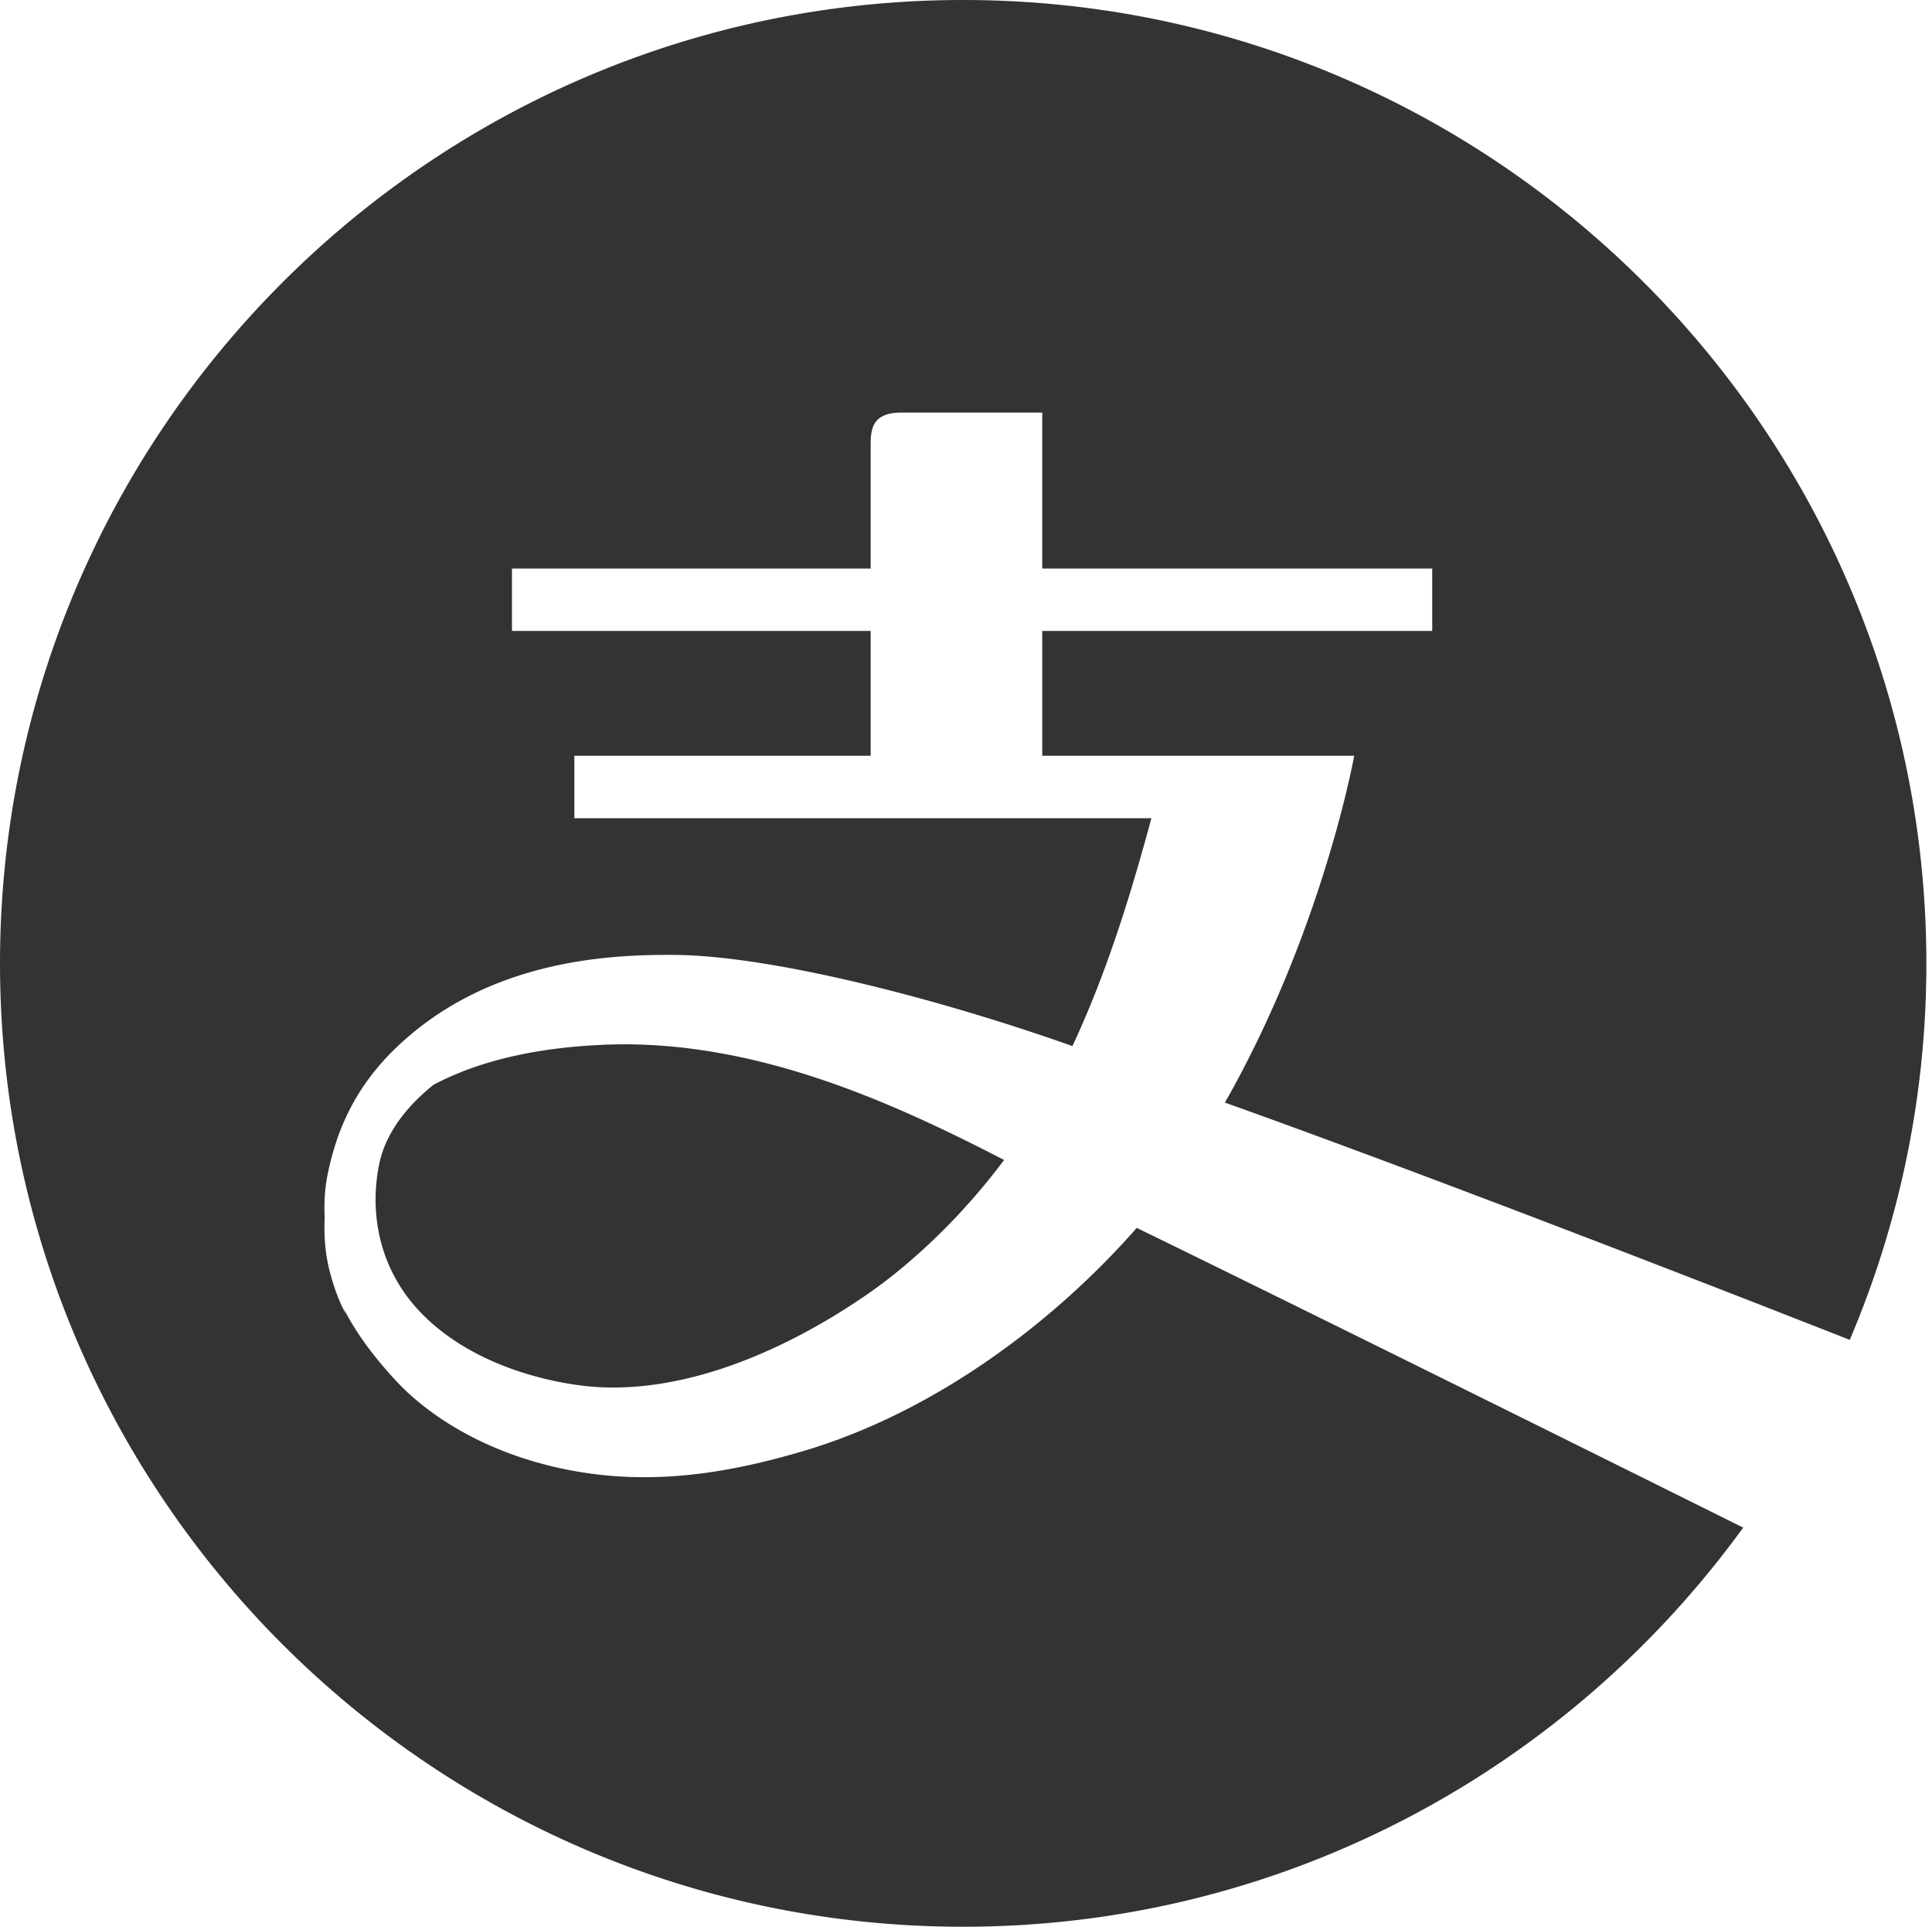 <?xml version="1.0" standalone="no"?><!DOCTYPE svg PUBLIC "-//W3C//DTD SVG 1.1//EN" "http://www.w3.org/Graphics/SVG/1.1/DTD/svg11.dtd"><svg class="icon" width="512px" height="510.50px" viewBox="0 0 1027 1024" version="1.1" xmlns="http://www.w3.org/2000/svg"><path fill="#333333" d="M 230.41 576.537 c -12.091 9.729 -25.046 23.915 -28.805 41.983 c -5.12 24.664 -1.066 55.543 22.727 79.754 c 28.826 29.367 72.639 37.396 91.556 38.779 c 51.402 3.723 106.189 -21.762 147.481 -50.834 c 16.188 -11.421 43.899 -34.357 70.385 -69.737 c -59.367 -30.641 -133.475 -64.552 -212.703 -61.232 c -40.471 1.707 -69.456 10.096 -90.642 21.287 Z m 752.867 135.556 a 509.436 509.436 0 0 0 40.73 -200.093 c 0 -282.31 -229.669 -512 -512.007 -512 S 0 229.683 0 511.993 c 0 282.346 229.669 512.007 512.007 512.007 c 170.388 0 321.499 -83.722 414.625 -212.127 c -87.992 -43.74 -233.017 -115.738 -322.356 -159.298 c -42.631 48.587 -105.649 97.31 -176.841 118.489 c -44.72 13.301 -85.039 18.378 -127.202 9.758 c -41.738 -8.555 -72.473 -28.092 -90.397 -47.694 c -9.131 -9.988 -19.616 -22.698 -27.199 -37.814 c 0.713 1.916 1.203 3.053 1.203 3.053 s -4.357 -7.518 -7.698 -19.501 a 86.17 86.17 0 0 1 -3.341 -18.154 a 93.846 93.846 0 0 1 -0.202 -13.034 c -0.374 -7.713 -0.065 -15.792 1.671 -24.067 c 4.184 -20.25 12.818 -43.805 35.171 -65.69 c 49.062 -48.047 114.773 -50.632 148.813 -50.43 c 50.423 0.295 138.048 22.353 211.817 48.45 C 590.501 512.425 603.614 465.869 612.075 434.839 H 305.31 V 401.67 h 157.52 v -66.338 h -190.688 v -33.169 h 190.688 v -66.316 c 0 -9.102 1.8 -16.584 16.584 -16.584 h 74.612 v 82.9 h 207.302 v 33.169 H 554.034 v 66.338 h 165.823 S 703.2 494.501 651.135 585.985 c 115.558 41.285 278.133 104.864 332.142 126.108 Z"  /></svg>